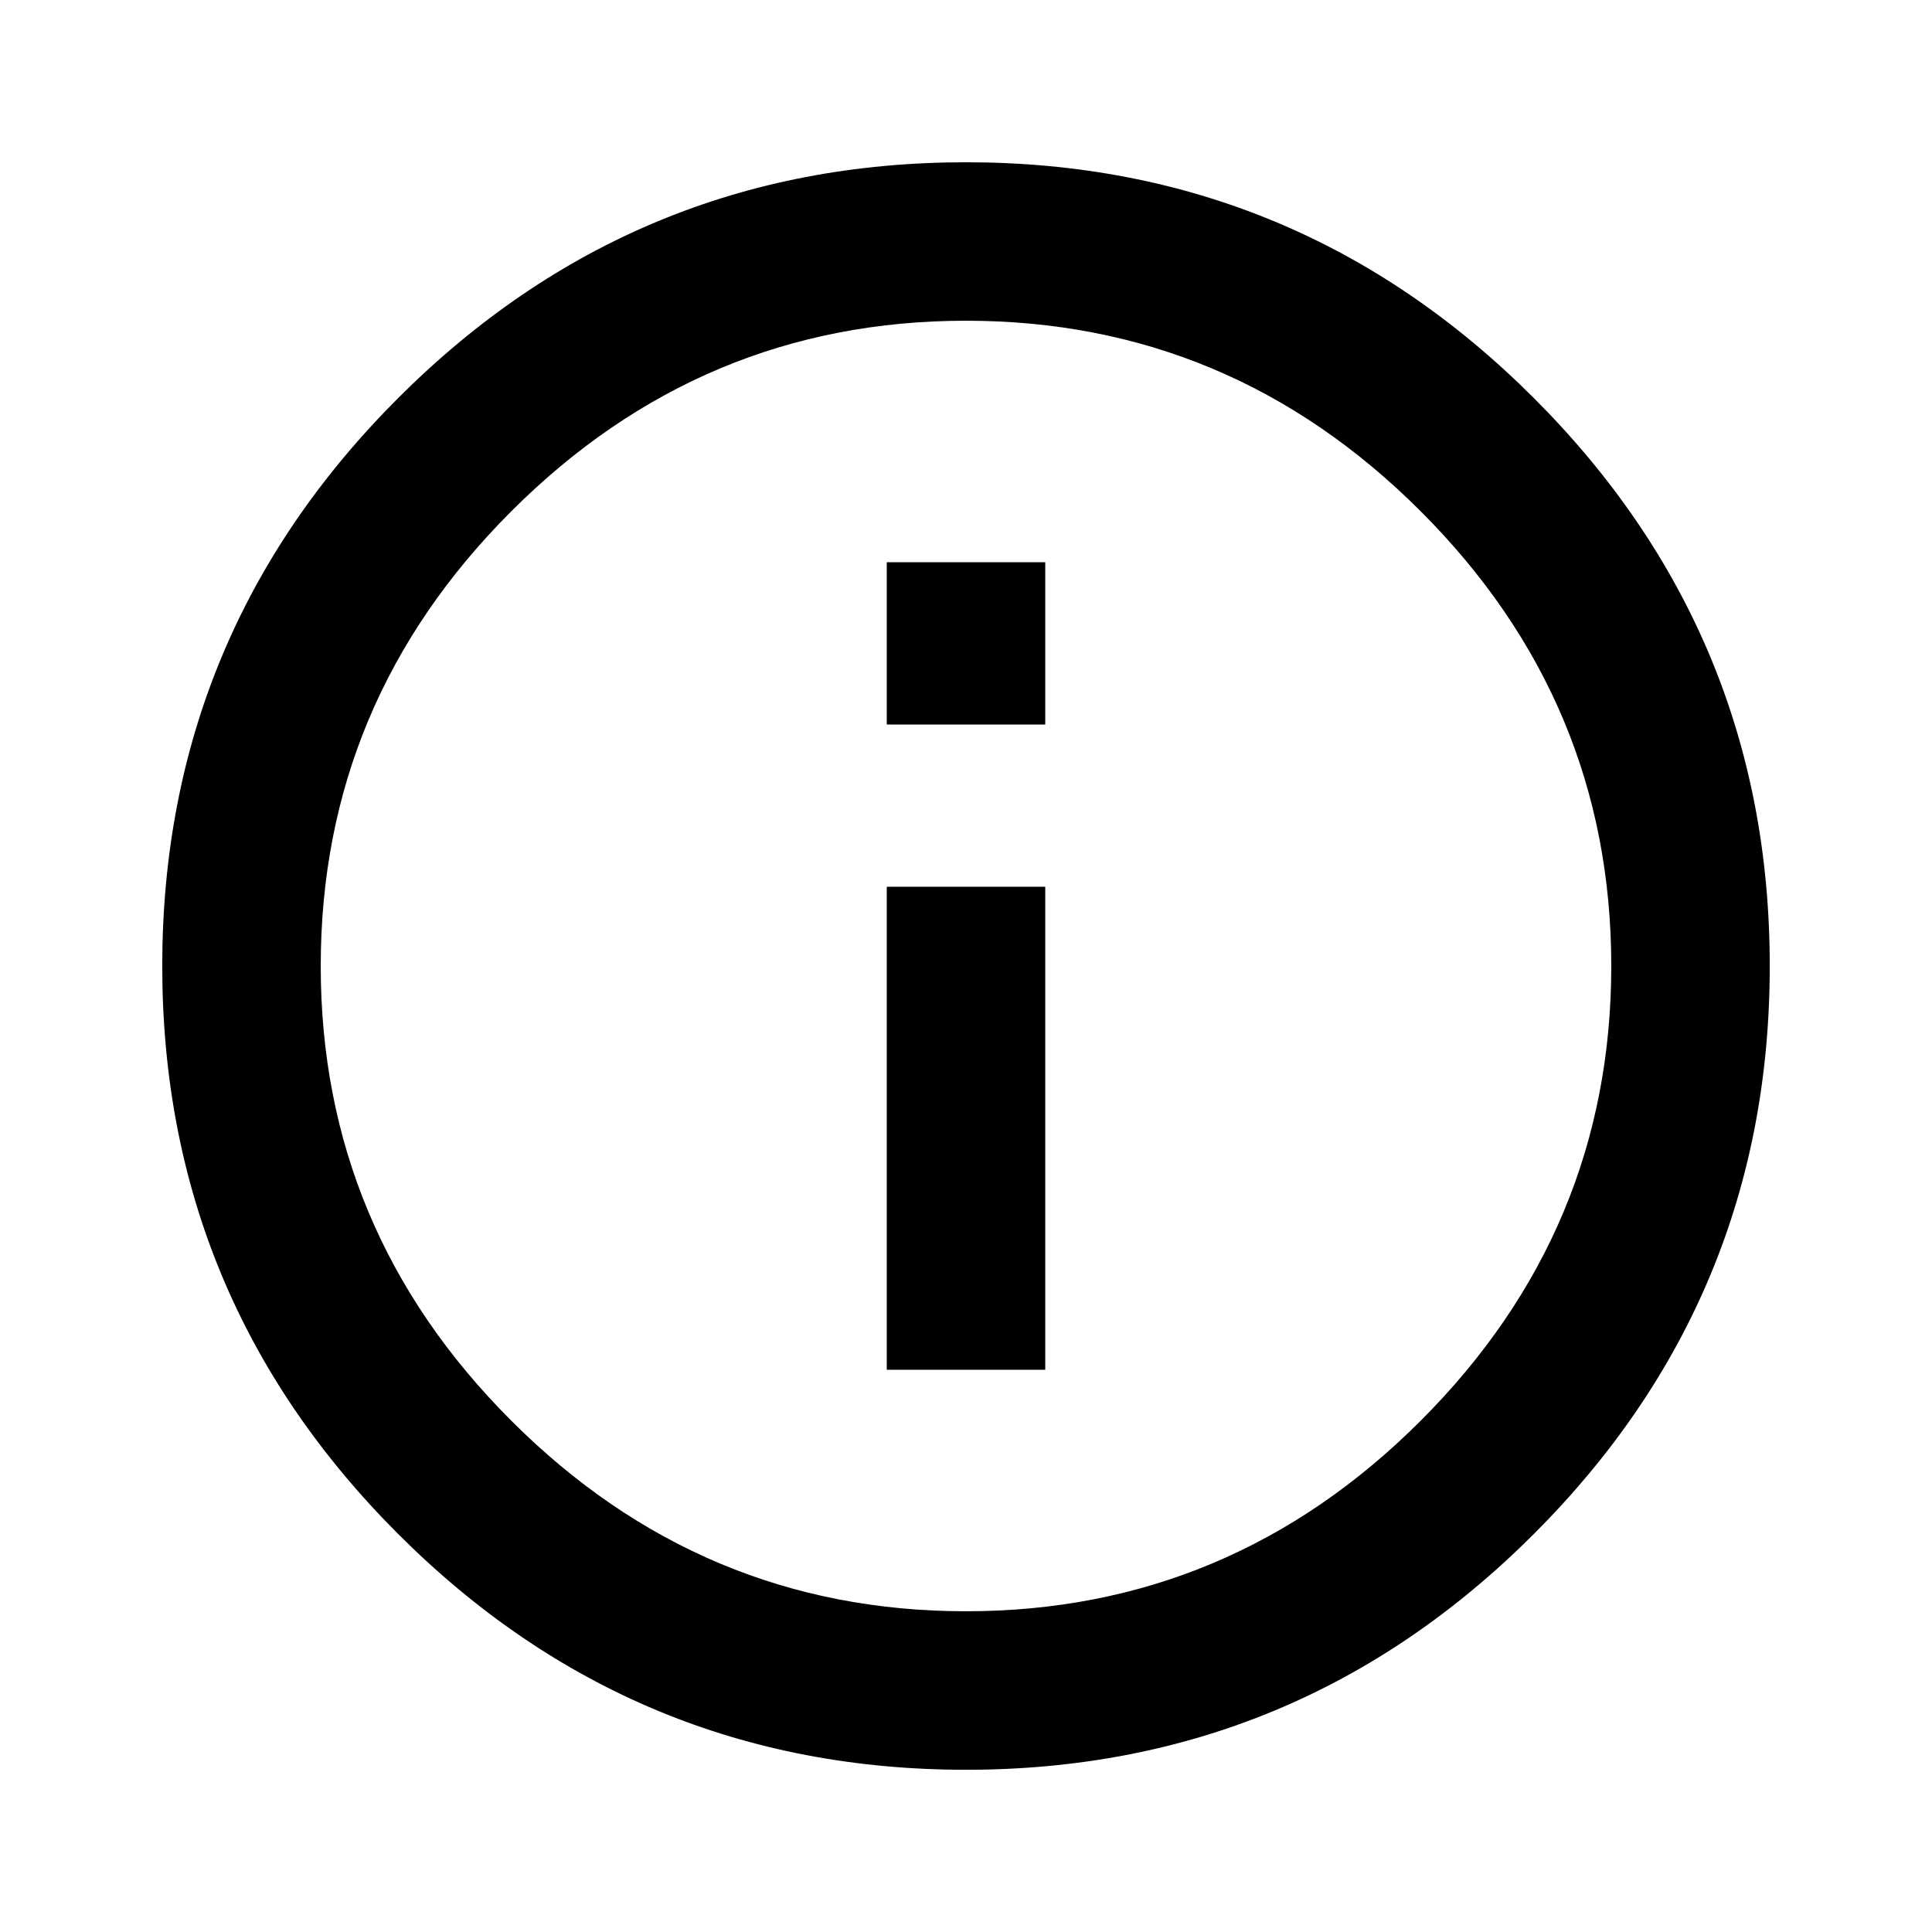 <!-- Generated by IcoMoon.io -->
<svg version="1.1" xmlns="http://www.w3.org/2000/svg" width="96" height="96" viewBox="0 0 96 96">
<title>info_outline</title>
<path d="M44.063 36v-8.063h7.875v8.063h-7.875zM48 80.063q13.125 0 22.594-9.469t9.469-22.594-9.469-22.594-22.594-9.469-22.594 9.469-9.469 22.594 9.469 22.594 22.594 9.469zM48 8.063q16.5 0 28.219 11.719t11.719 28.219-11.719 28.219-28.219 11.719-28.219-11.719-11.719-28.219 11.719-28.219 28.219-11.719zM44.063 68.063v-24h7.875v24h-7.875z"></path>
</svg>
